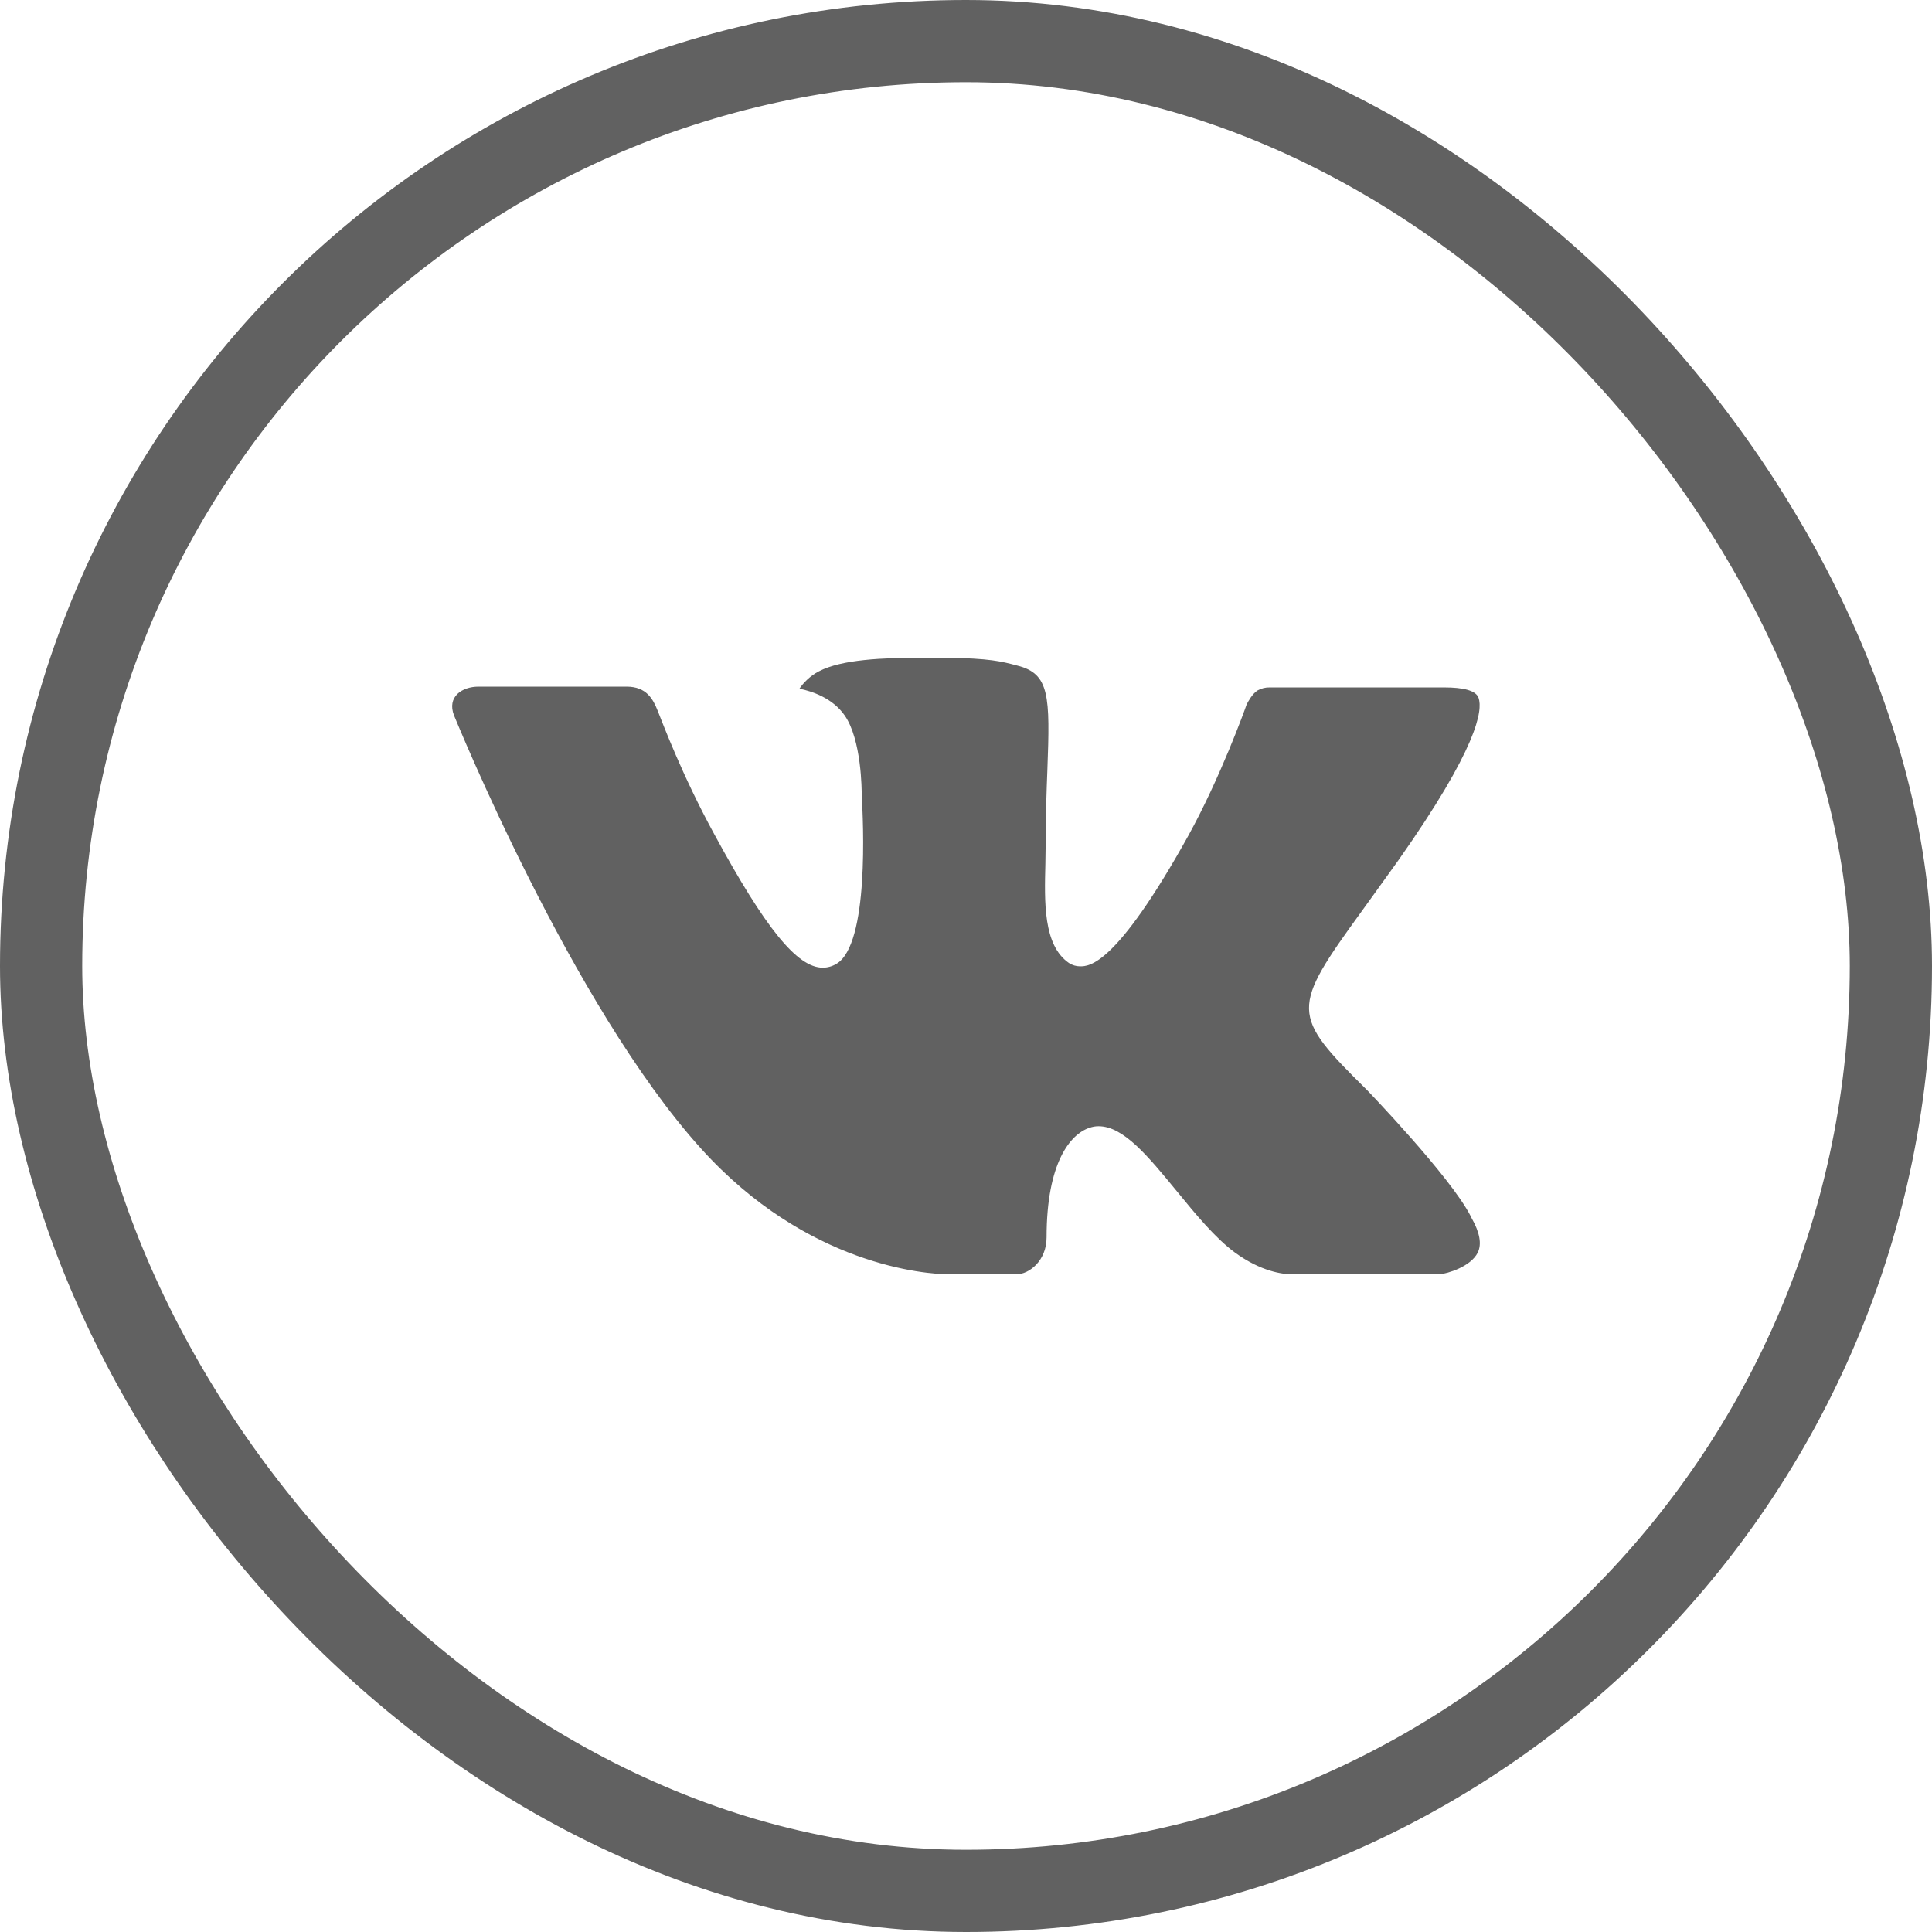 <svg width="47" height="47" viewBox="0 0 47 47" fill="none" xmlns="http://www.w3.org/2000/svg">
    <path fill-rule="evenodd" clip-rule="evenodd"
          d="M33.253 26.515C33.253 26.515 35.274 28.61 35.774 29.579C35.784 29.593 35.791 29.609 35.796 29.625C36 29.983 36.05 30.264 35.95 30.471C35.781 30.814 35.21 30.986 35.016 31H31.444C31.195 31 30.678 30.932 30.048 30.475C29.566 30.122 29.088 29.541 28.624 28.973C27.931 28.13 27.333 27.398 26.726 27.398C26.65 27.397 26.574 27.411 26.501 27.437C26.043 27.589 25.46 28.275 25.46 30.103C25.46 30.675 25.03 31 24.729 31H23.093C22.535 31 19.633 30.795 17.059 27.947C13.905 24.46 11.073 17.465 11.045 17.404C10.869 16.951 11.239 16.704 11.639 16.704H15.246C15.73 16.704 15.888 17.012 15.998 17.287C16.125 17.603 16.598 18.868 17.373 20.288C18.628 22.6 19.399 23.541 20.015 23.541C20.131 23.541 20.245 23.509 20.345 23.449C21.15 22.984 21 19.967 20.963 19.345C20.963 19.225 20.961 17.998 20.549 17.405C20.254 16.98 19.751 16.815 19.448 16.754C19.529 16.631 19.701 16.442 19.923 16.331C20.474 16.042 21.47 16 22.459 16H23.008C24.08 16.016 24.358 16.088 24.748 16.192C25.533 16.388 25.548 16.922 25.479 18.741C25.459 19.26 25.438 19.845 25.438 20.534C25.438 20.681 25.431 20.845 25.431 21.011C25.408 21.944 25.376 22.995 26.004 23.427C26.085 23.48 26.179 23.508 26.275 23.508C26.493 23.508 27.144 23.508 28.91 20.327C29.685 18.922 30.285 17.265 30.326 17.14C30.361 17.07 30.466 16.875 30.594 16.796C30.685 16.746 30.786 16.72 30.889 16.723H35.133C35.595 16.723 35.909 16.796 35.97 16.98C36.073 17.278 35.95 18.187 34.013 20.937C33.686 21.394 33.4 21.791 33.149 22.137C31.393 24.556 31.393 24.678 33.253 26.515Z"
          fill="#616161"/>
    <rect x="1" y="1" width="45" height="45" rx="22.5" stroke="#616161" stroke-width="2"/>
</svg>

